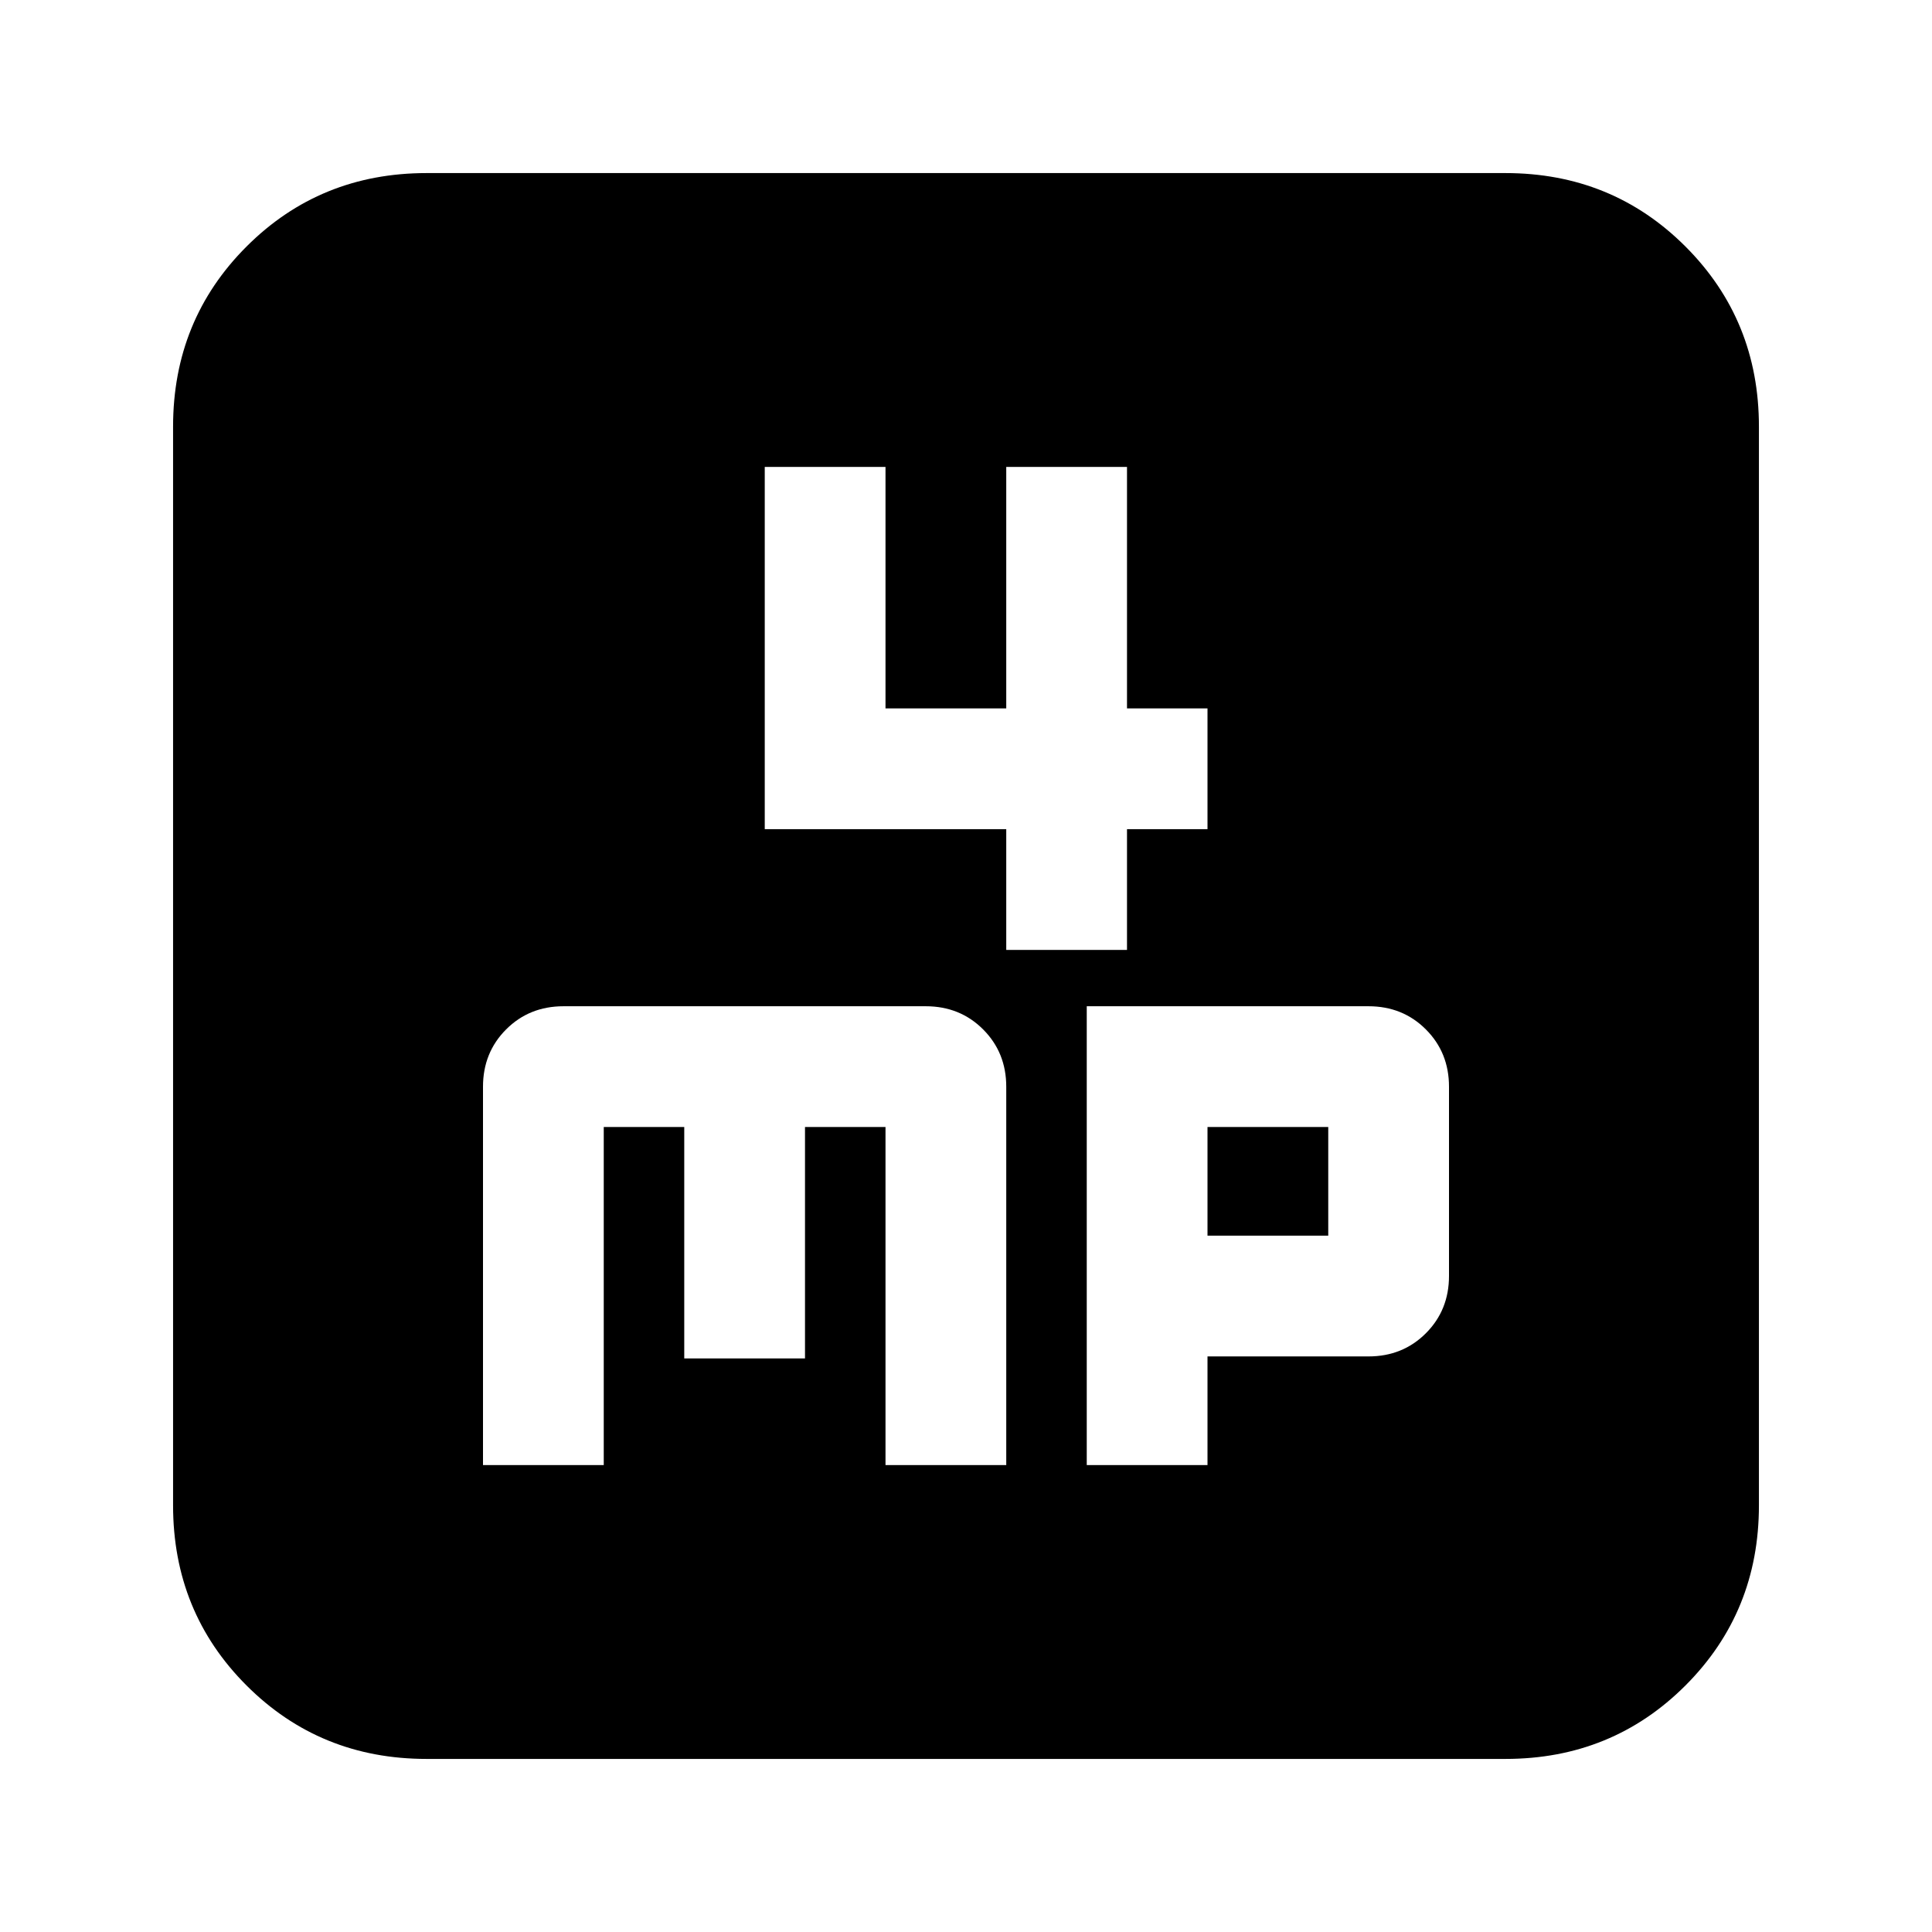 <svg xmlns="http://www.w3.org/2000/svg" height="24" viewBox="0 -960 960 960" width="24"><path d="M500-488h60v-60h40v-60h-40v-120h-60v120h-60v-120h-60v180h120v60ZM240-232h60v-168h40v115h60v-115h40v168h60v-188q0-17-11.5-28.5T460-460H280q-17 0-28.5 11.5T240-420v188Zm300 0h60v-54h80q17 0 28.5-11.5T720-326v-94q0-17-11.5-28.5T680-460H540v228Zm60-114v-54h60v54h-60ZM212-86q-53 0-89.5-36.5T86-212v-536q0-53 36.5-89.5T212-874h536q53 0 89.5 36.5T874-748v536q0 53-36.5 89.5T748-86H212Z"/></svg>